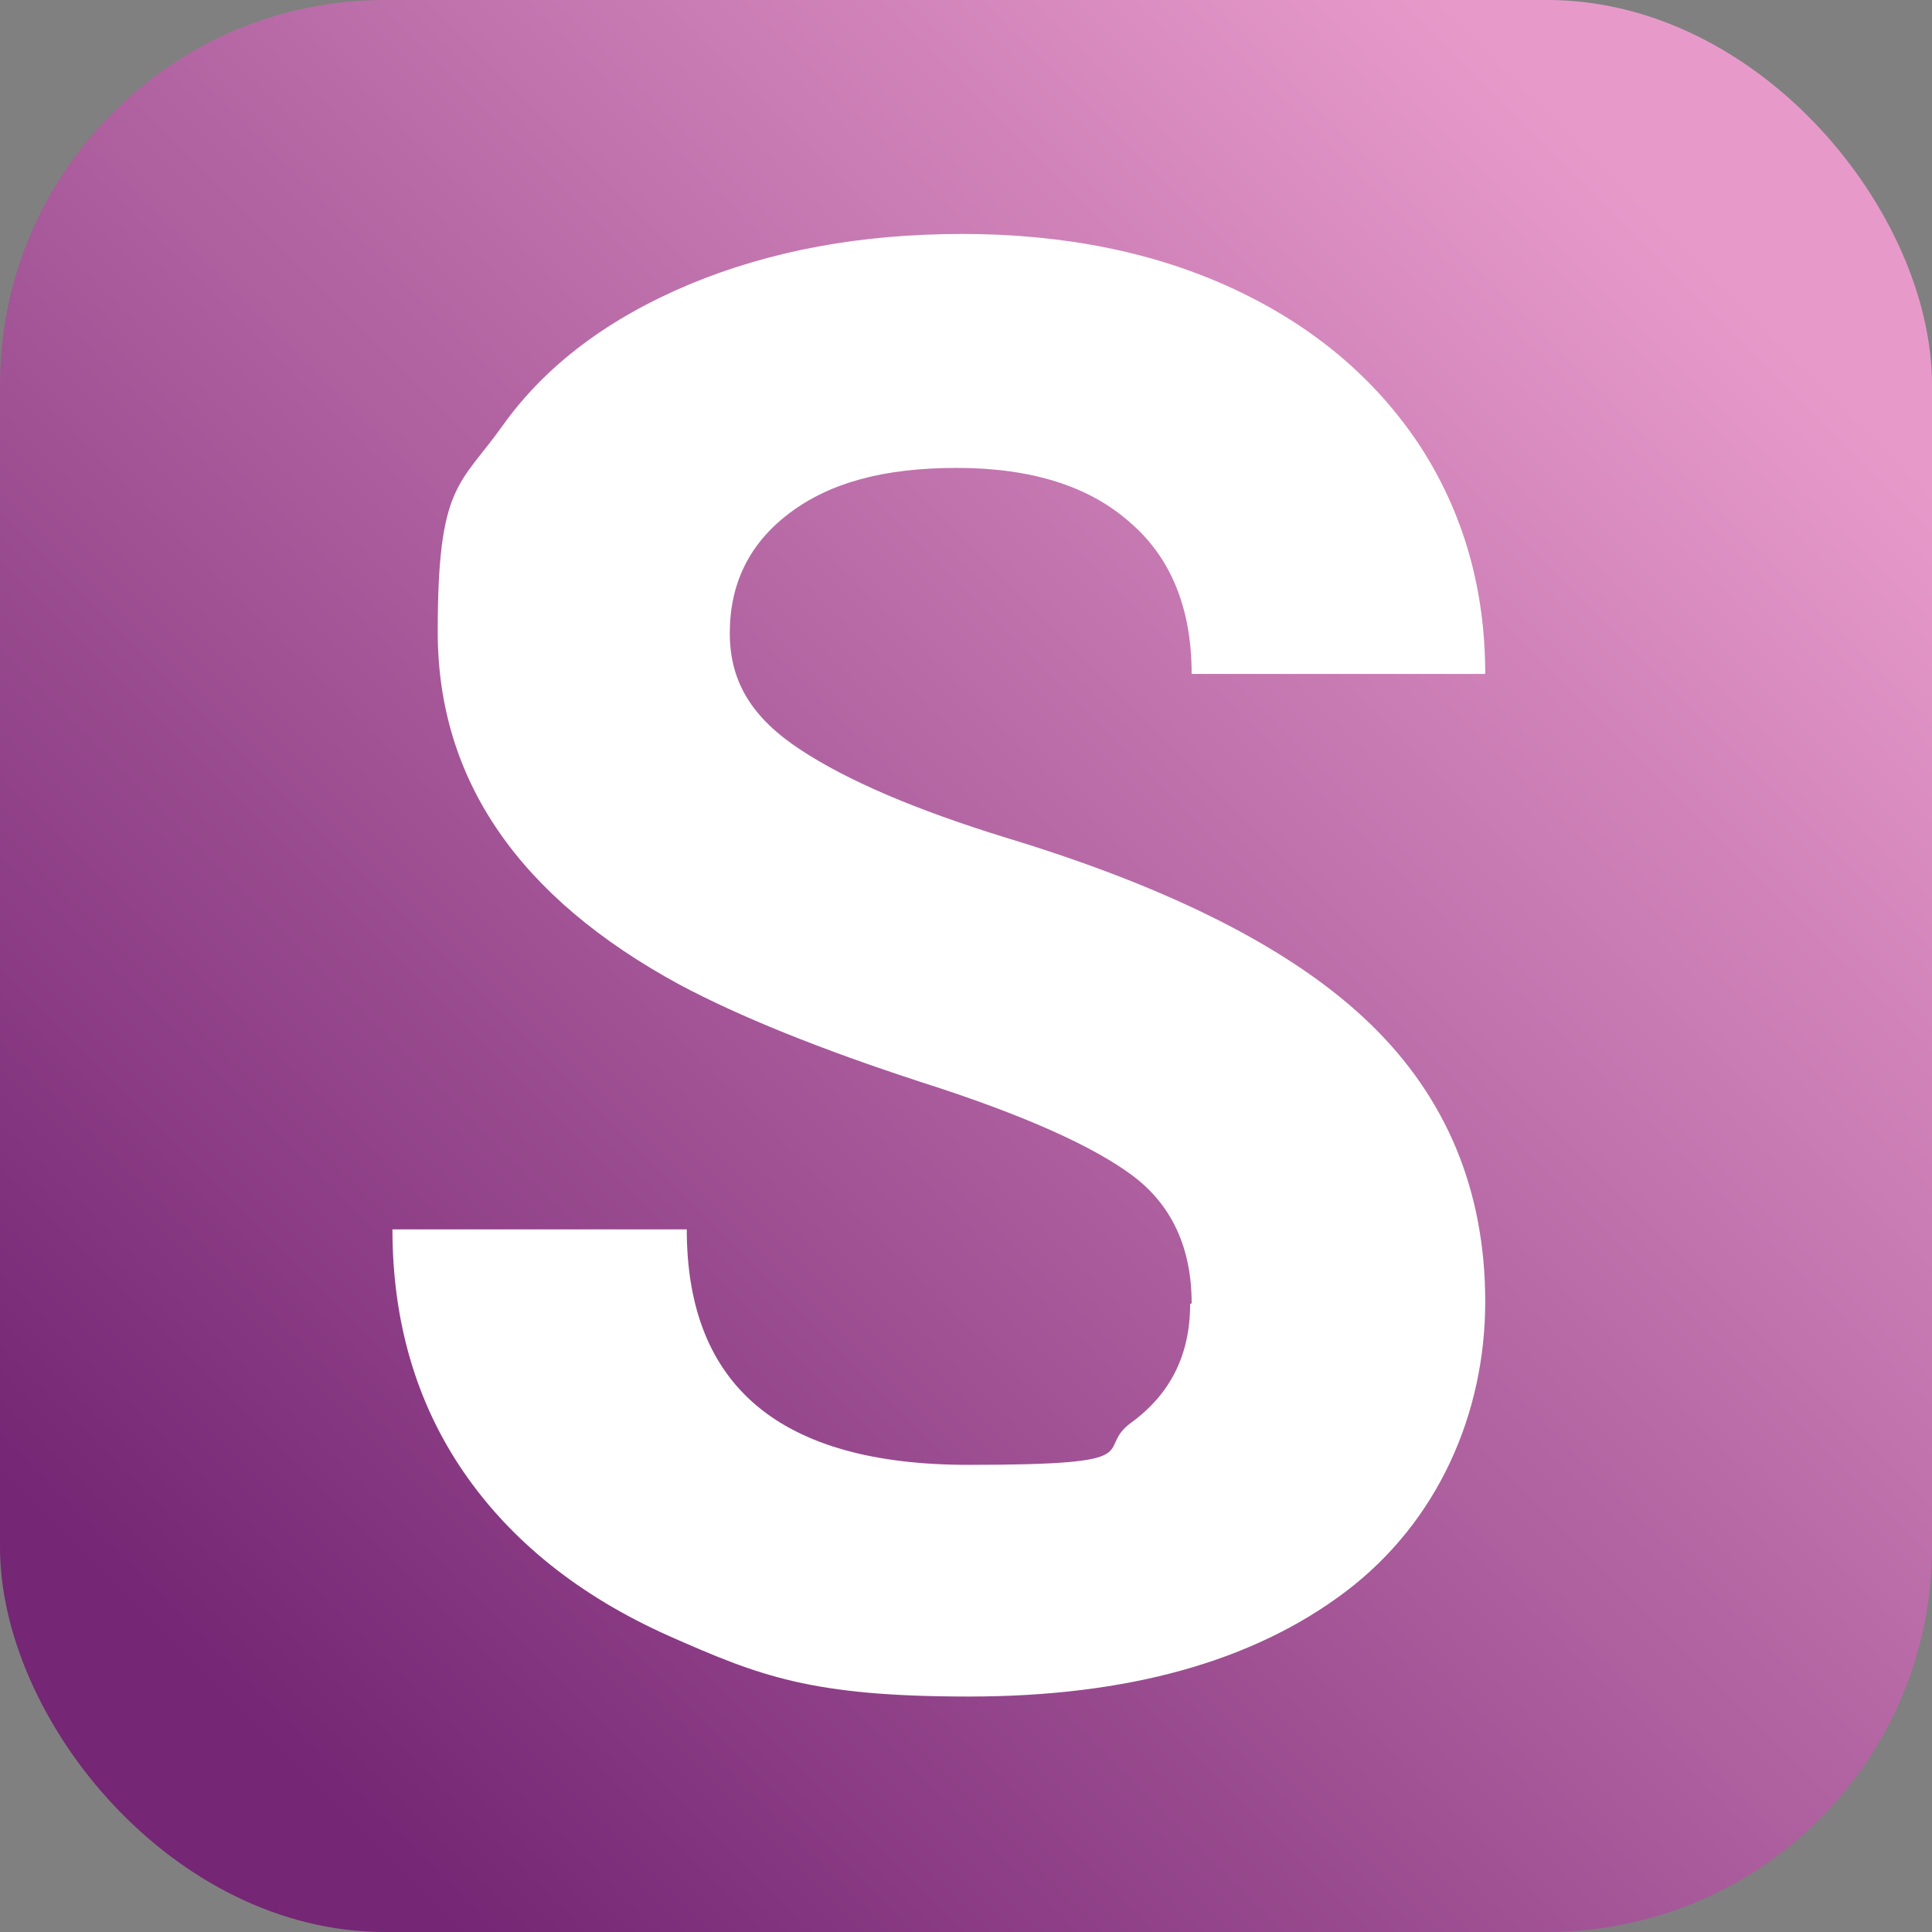 <?xml version="1.0" encoding="UTF-8"?>
<svg id="Layer_1" xmlns="http://www.w3.org/2000/svg" xmlns:xlink="http://www.w3.org/1999/xlink" version="1.1" viewBox="0 0 256 256">
  <rect x="0" y="0" width="256" height="256" fill="#808080" stroke="none"/>
  <!-- Generator: Adobe Illustrator 29.8.1, SVG Export Plug-In . SVG Version: 2.1.1 Build 2)  -->
  <defs>
    <style>
      .st0 {
        fill: url(#linear-gradient);
      }

      .st1 {
        fill: #fff;
      }
    </style>
    <linearGradient id="linear-gradient" x1="29.6" y1="226.4" x2="224.1" y2="31.9" gradientUnits="userSpaceOnUse">
      <stop offset="0" stop-color="#752674"/>
      <stop offset="1" stop-color="#e79aca"/>
    </linearGradient>
  </defs>
  <rect class="st0" x="0" y="0" width="256" height="256" rx="51" ry="51"/>
  <path class="st1" d="M157.9,172.7c0-7.3-2.6-13-7.8-16.9-5.2-3.9-14.5-8.1-28-12.4-13.5-4.4-24.1-8.7-32-12.9-21.4-11.6-32.1-27.2-32.1-46.8s2.9-19.3,8.6-27.3c5.7-8,14-14.2,24.7-18.7,10.8-4.5,22.8-6.7,36.2-6.7s25.5,2.4,36,7.3c10.5,4.9,18.7,11.8,24.6,20.7,5.8,8.9,8.7,19,8.7,30.3h-38.9c0-8.6-2.7-15.4-8.2-20.1-5.4-4.8-13.1-7.2-22.9-7.2s-16.9,2-22.2,6c-5.3,4-7.9,9.3-7.9,15.9s3.1,11.3,9.3,15.4c6.2,4.1,15.3,8,27.3,11.7,22.1,6.7,38.2,14.9,48.3,24.7,10.1,9.8,15.2,22.1,15.2,36.8s-6.2,29.1-18.5,38.4c-12.3,9.3-29,13.9-49.9,13.9s-27.7-2.7-39.7-8c-11.9-5.3-21-12.6-27.3-21.8-6.3-9.2-9.4-20-9.4-32.1h39c0,20.8,12.4,31.2,37.3,31.2s16.5-1.9,21.6-5.6c5.2-3.8,7.8-9,7.8-15.7Z"/>
</svg>